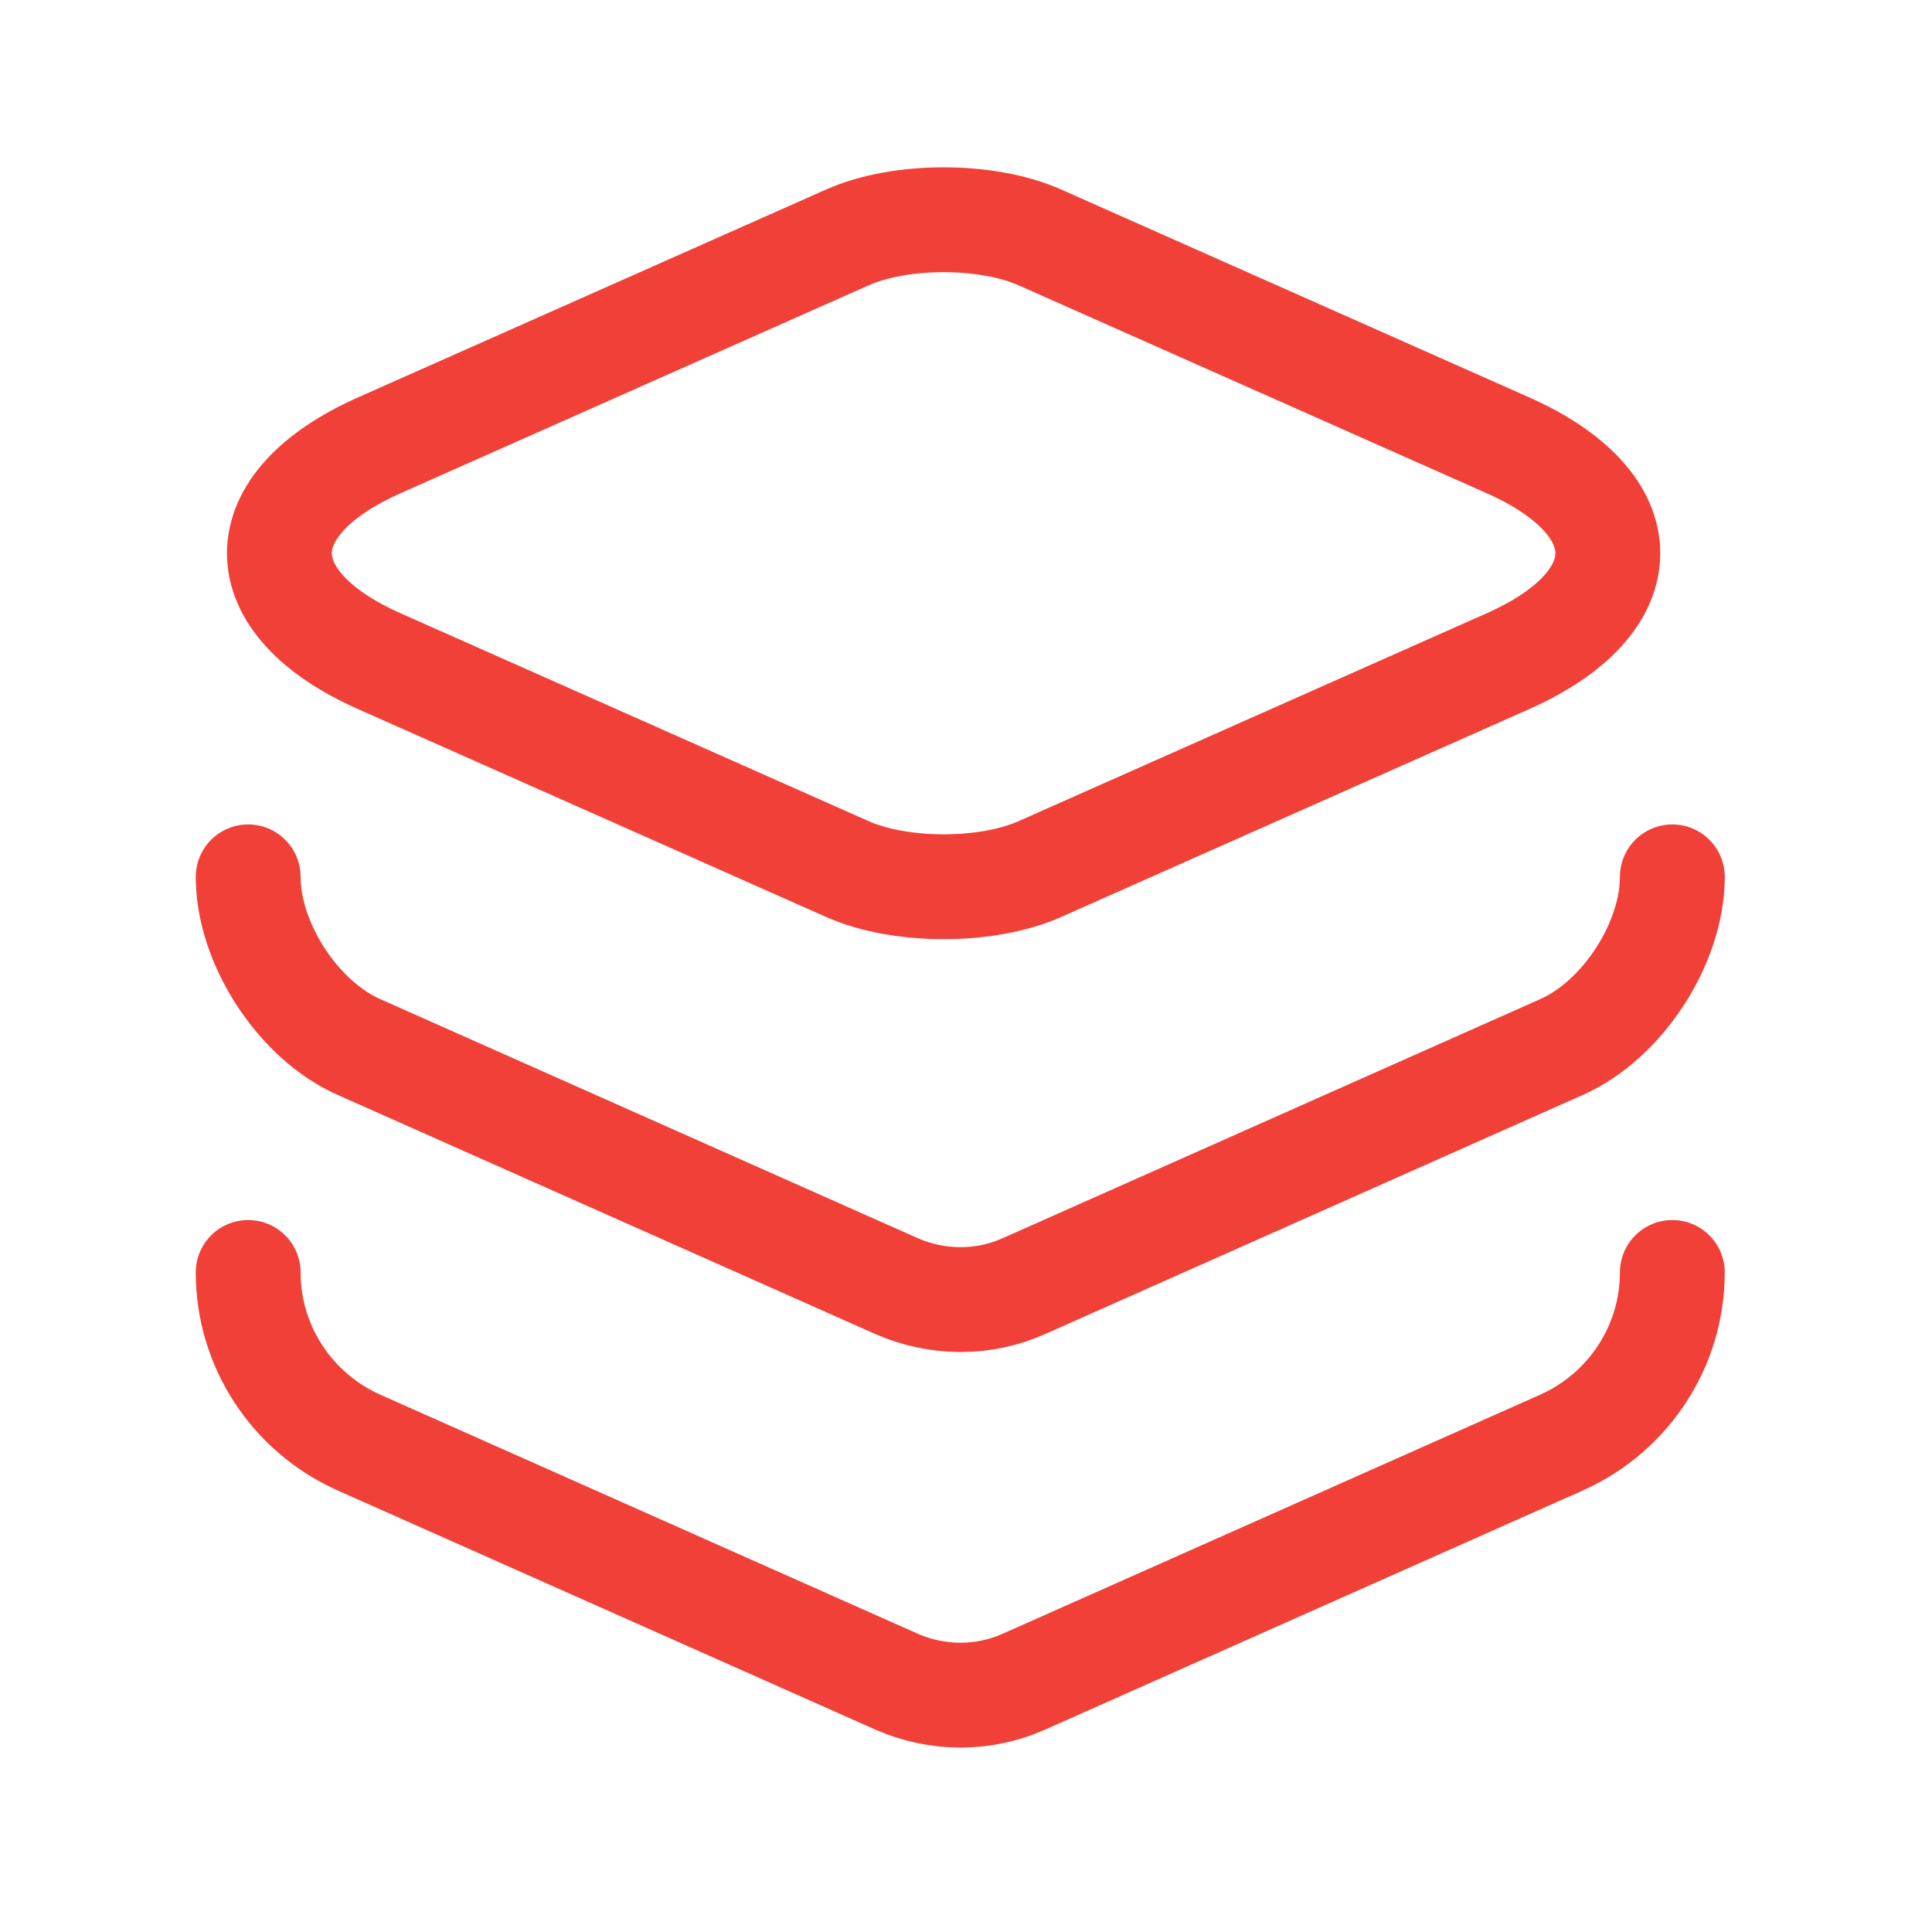<svg width="42" height="42" viewBox="0 0 42 42" fill="none" xmlns="http://www.w3.org/2000/svg">
<path d="M22.612 5.164L32.76 9.671C35.684 10.961 35.684 13.094 32.76 14.383L22.612 18.89C21.46 19.406 19.568 19.406 18.415 18.89L8.267 14.383C5.343 13.094 5.343 10.961 8.267 9.671L18.415 5.164C19.568 4.648 21.46 4.648 22.612 5.164Z" stroke="#F04037" stroke-width="2.279" stroke-linecap="round" stroke-linejoin="round"/>
<path d="M5.395 19.062C5.395 20.507 6.478 22.176 7.803 22.761L19.481 27.955C20.376 28.351 21.39 28.351 22.268 27.955L33.947 22.761C35.271 22.176 36.355 20.507 36.355 19.062" stroke="#F04037" stroke-width="2.279" stroke-linecap="round" stroke-linejoin="round"/>
<path d="M5.395 27.662C5.395 29.262 6.341 30.706 7.803 31.36L19.481 36.554C20.376 36.95 21.39 36.95 22.268 36.554L33.947 31.36C35.408 30.706 36.355 29.262 36.355 27.662" stroke="#F04037" stroke-width="2.279" stroke-linecap="round" stroke-linejoin="round"/>
</svg>
